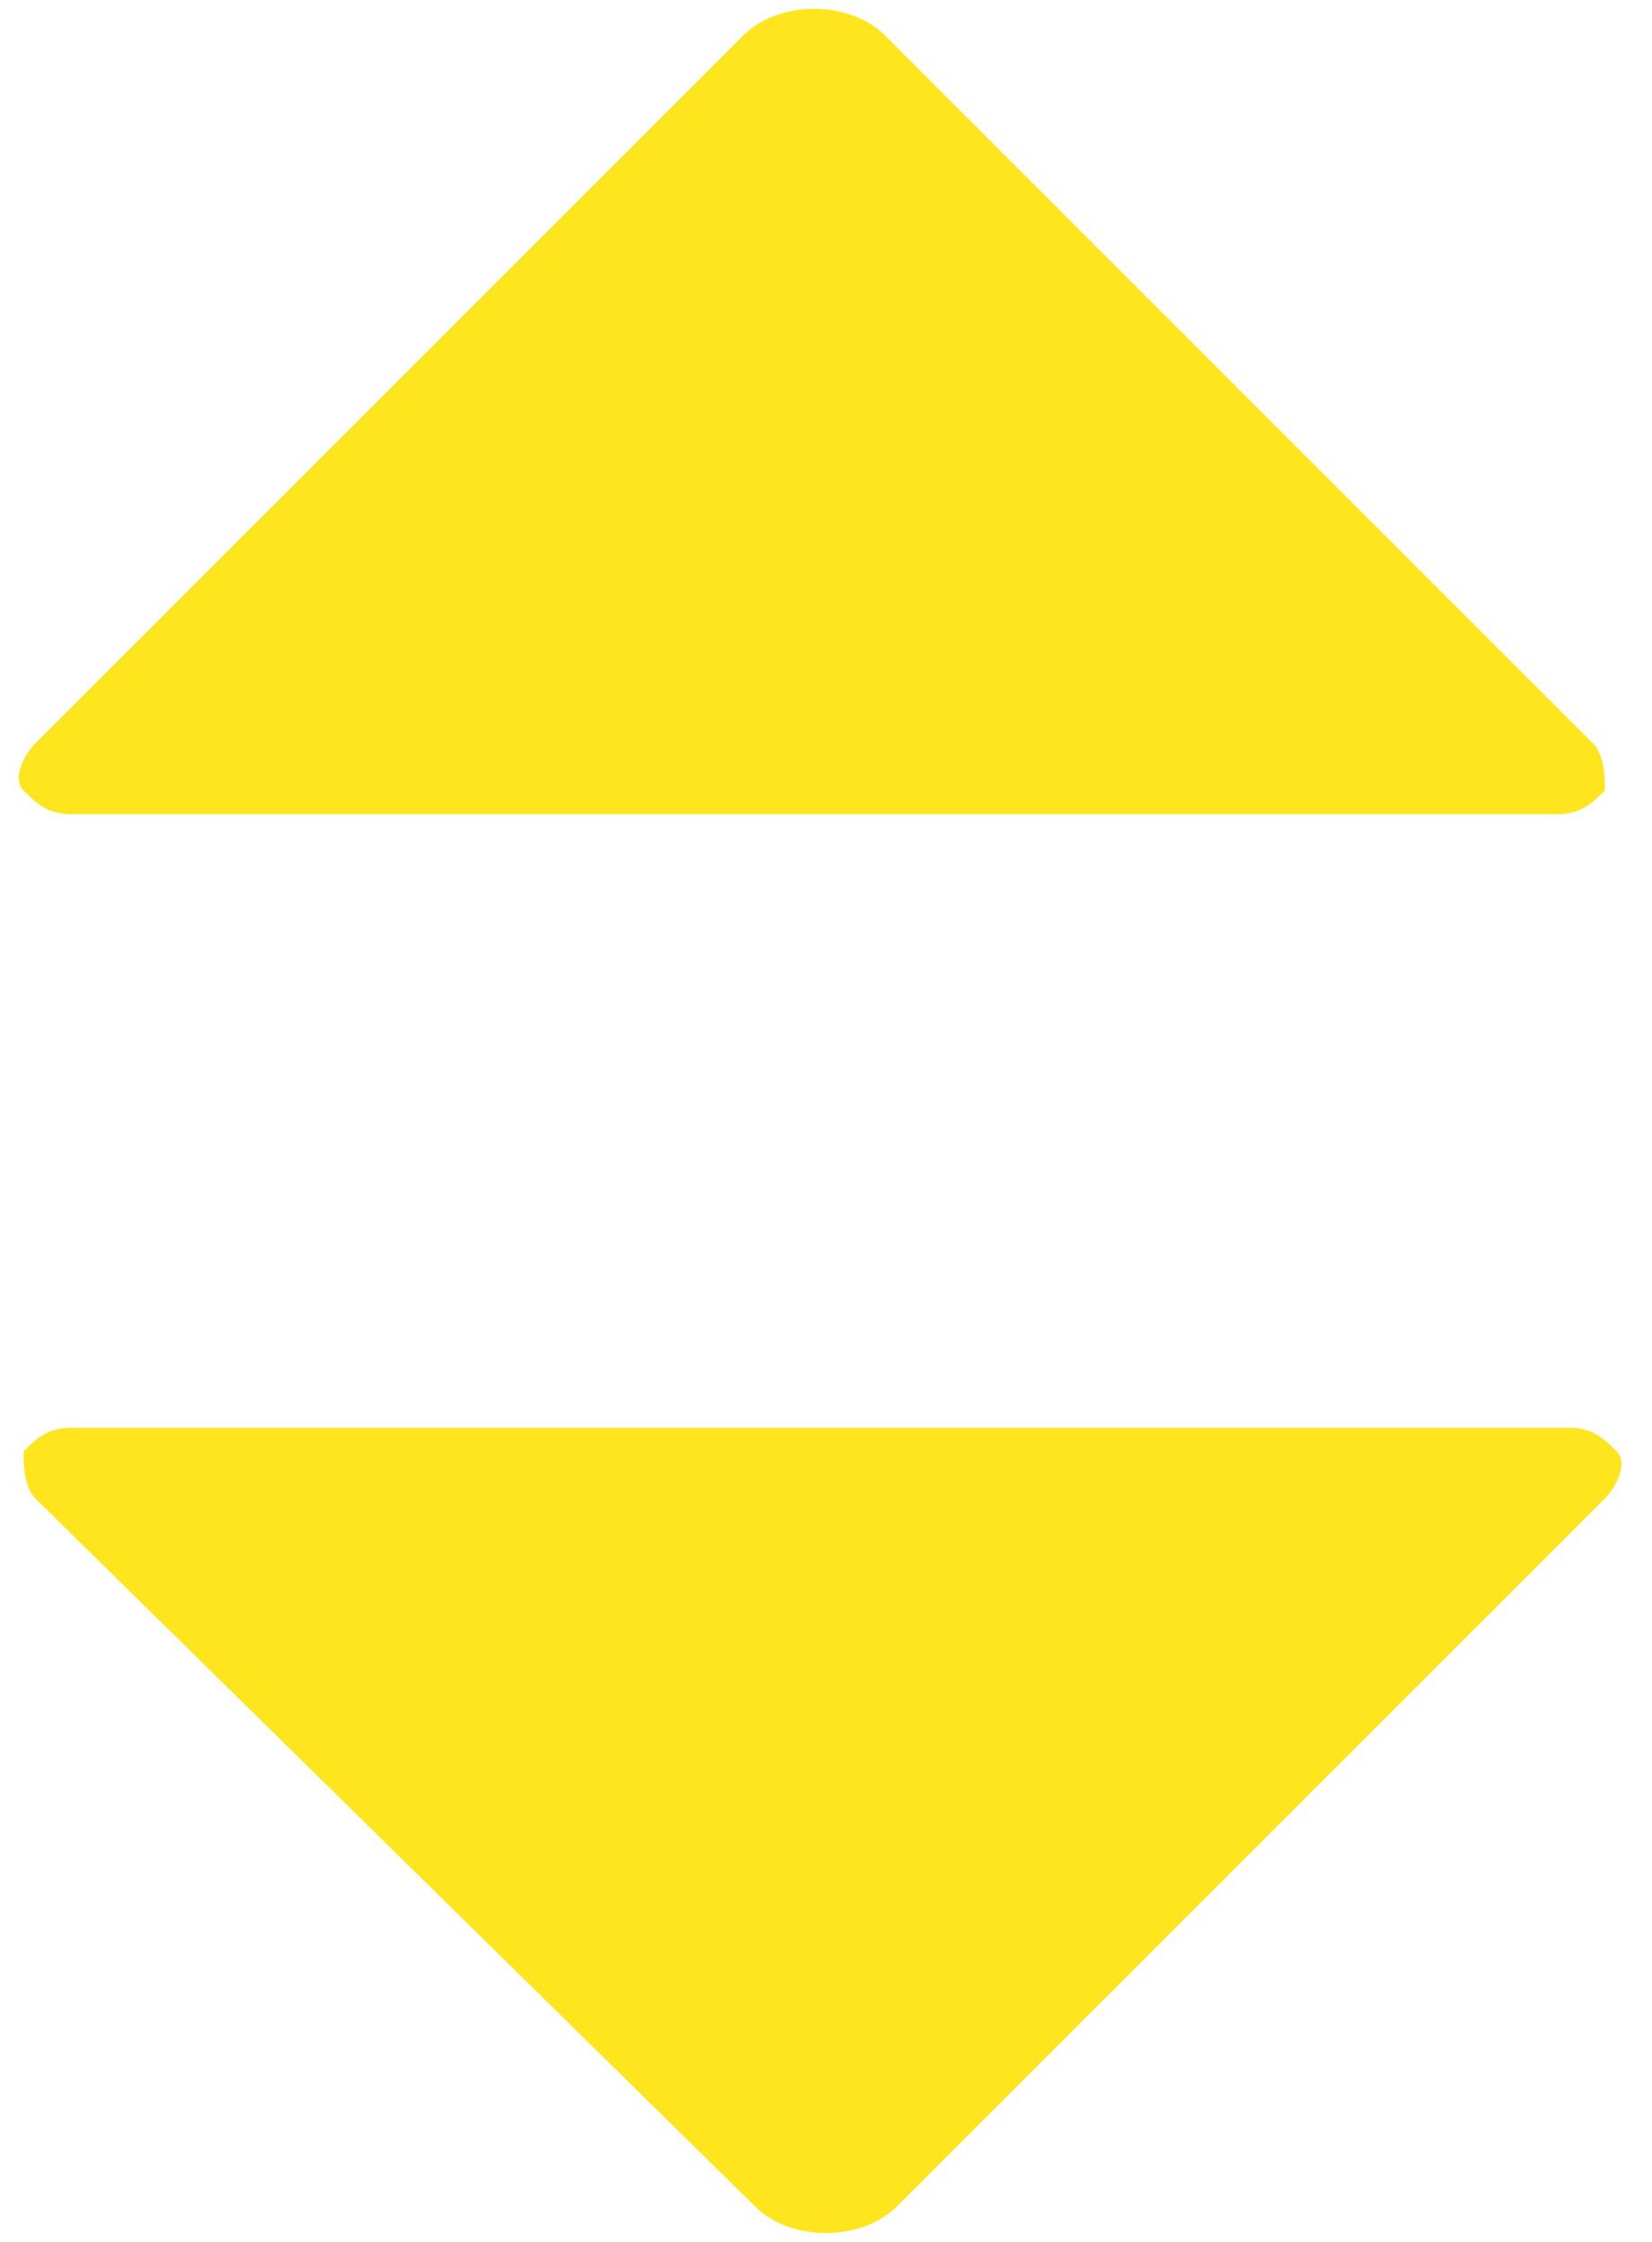 <?xml version="1.0" encoding="utf-8"?>
<!-- Generator: Adobe Illustrator 22.0.1, SVG Export Plug-In . SVG Version: 6.00 Build 0)  -->
<svg version="1.1" id="Layer_1" xmlns="http://www.w3.org/2000/svg" xmlns:xlink="http://www.w3.org/1999/xlink" x="0px" y="0px"
	 viewBox="0 0 14 19" style="enable-background:new 0 0 14 19;" xml:space="preserve">
<style type="text/css">
	.st0{fill:#FFE51E;}
</style>
<path id="Combined-Shape" class="st0" d="M13.5,6.3c0.1,0.1,0.1,0.3,0.1,0.4c-0.1,0.1-0.2,0.2-0.4,0.2H0.6c-0.2,0-0.3-0.1-0.4-0.2
	c-0.1-0.1,0-0.3,0.1-0.4l6-6c0.3-0.3,0.9-0.3,1.2,0L13.5,6.3z M0.3,12.7c-0.1-0.1-0.1-0.3-0.1-0.4c0.1-0.1,0.2-0.2,0.4-0.2h12.7
	c0.2,0,0.3,0.1,0.4,0.2c0.1,0.1,0,0.3-0.1,0.4l-6,6c-0.3,0.3-0.9,0.3-1.2,0L0.3,12.7z"/>
</svg>
